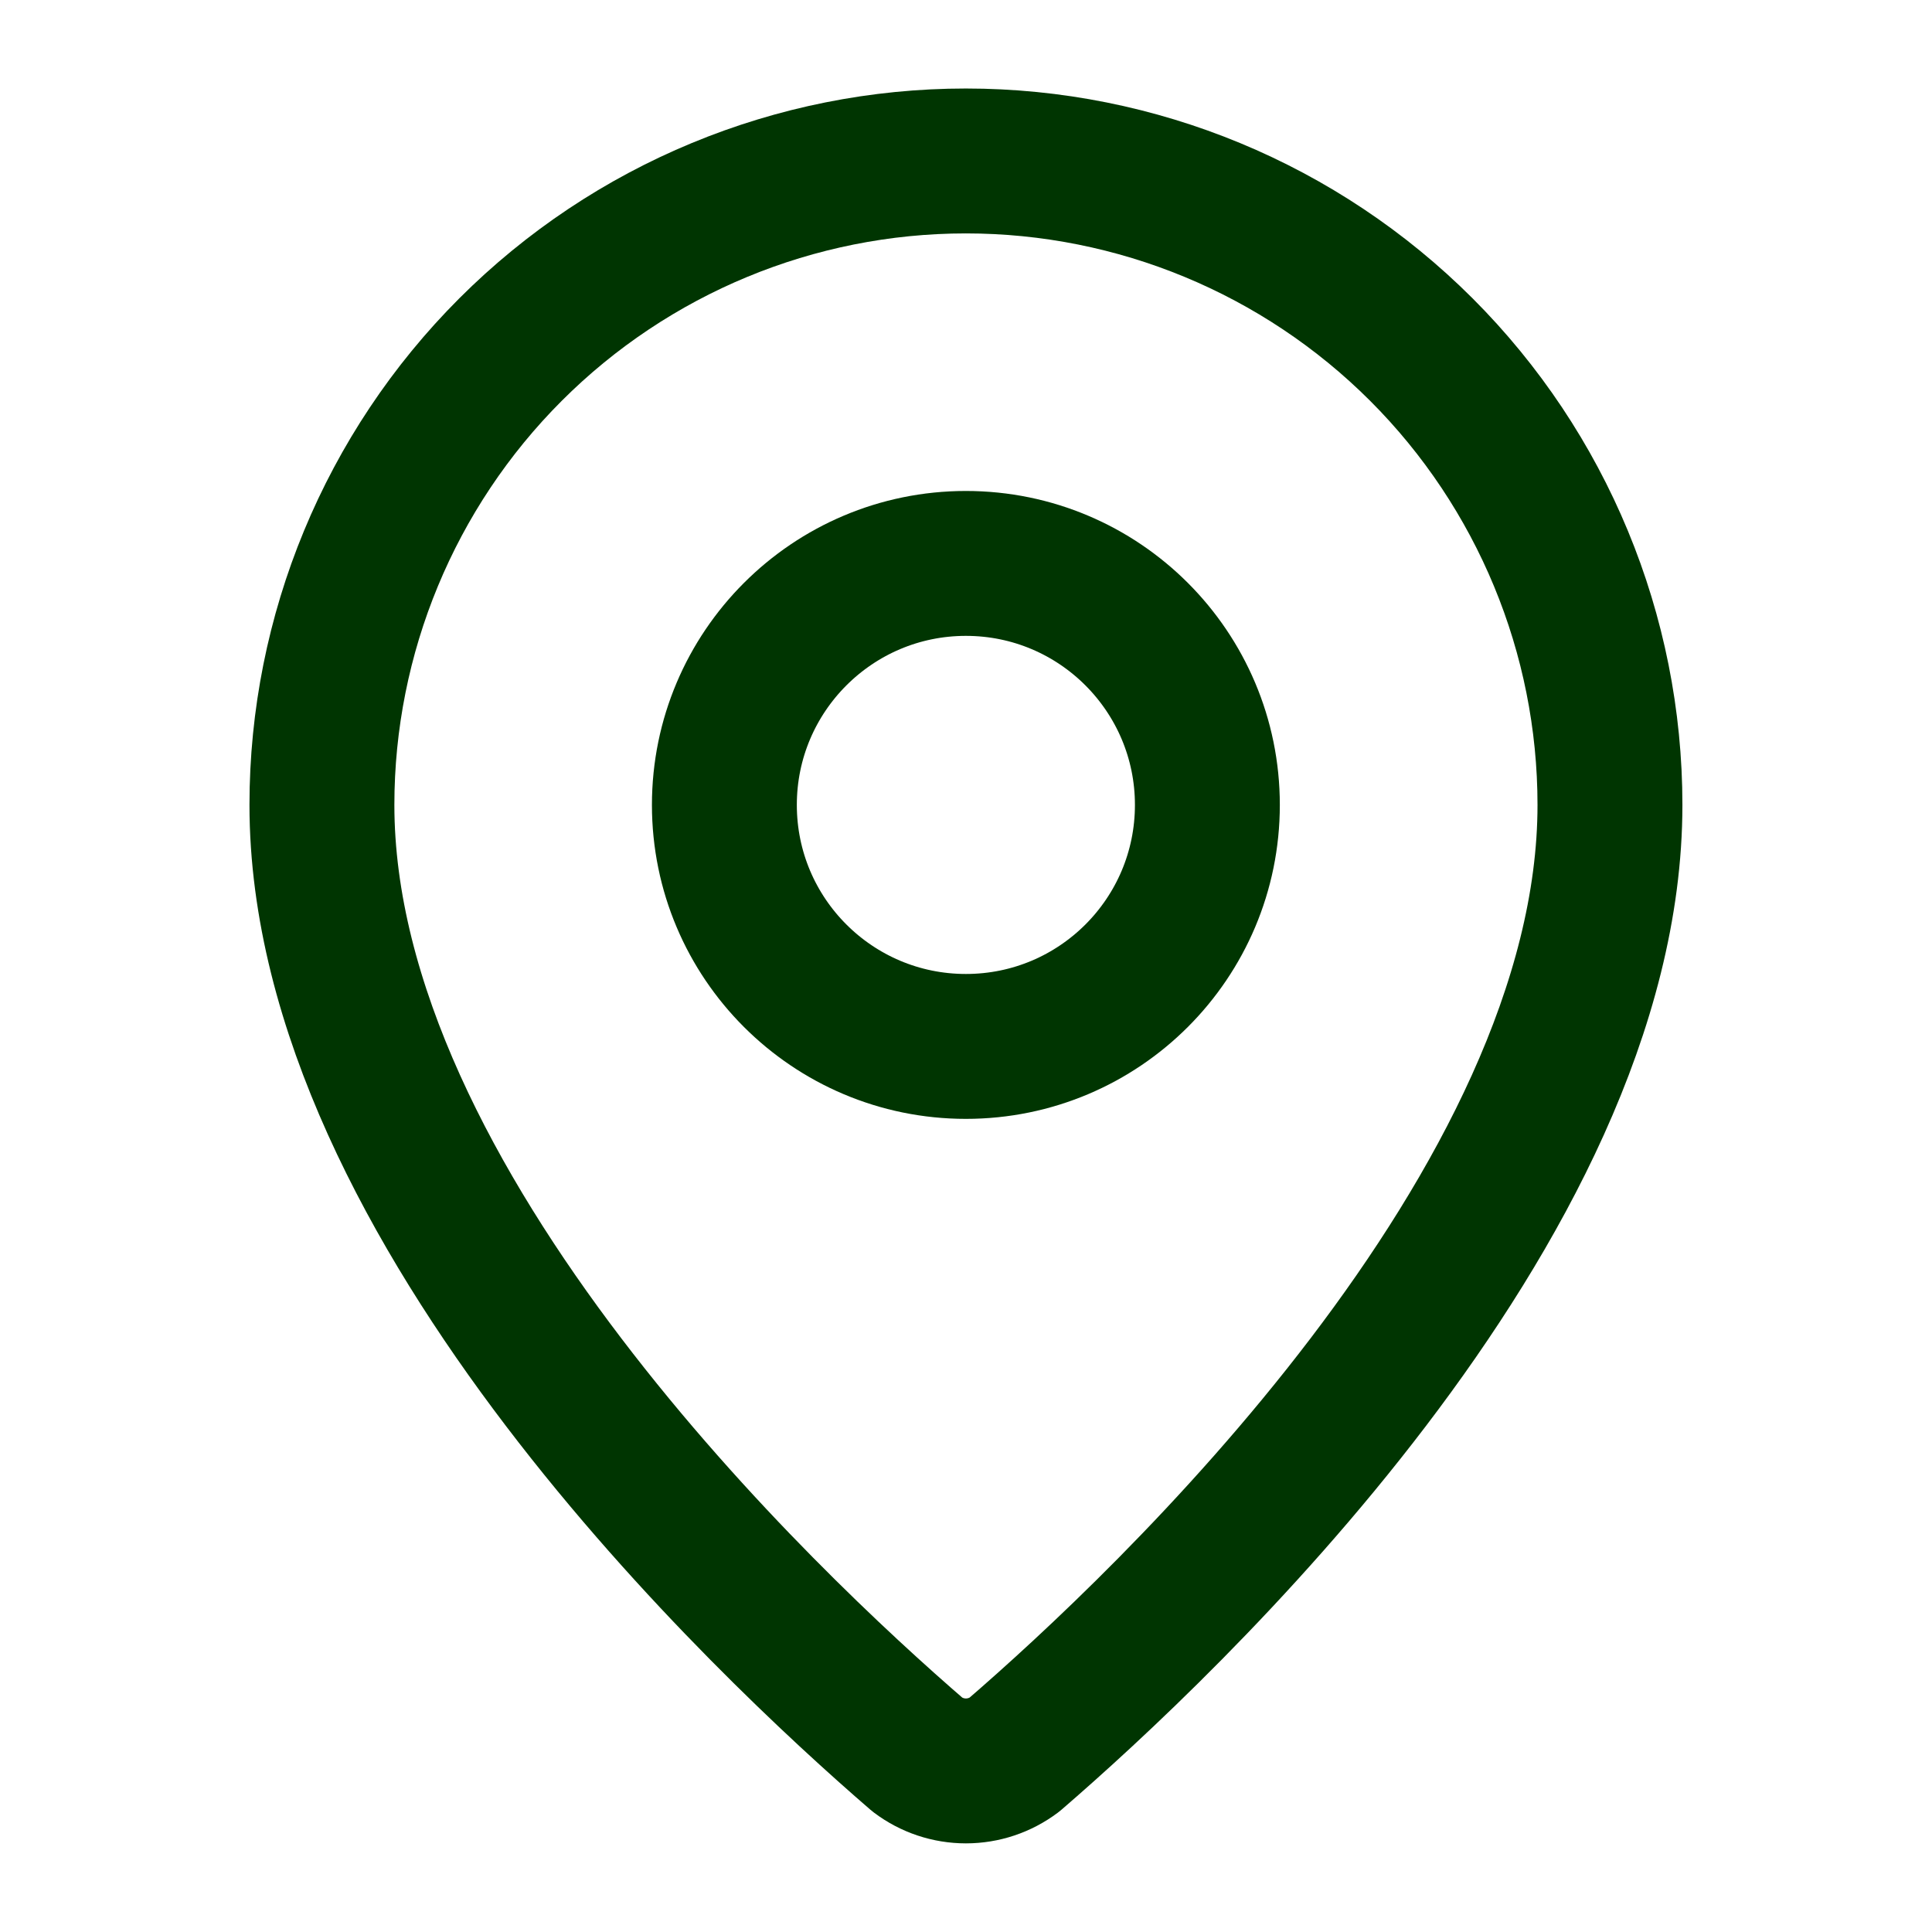 <svg width="16" height="16" viewBox="0 0 16 16" fill="none" xmlns="http://www.w3.org/2000/svg">
<path d="M13.333 6.666C13.333 9.995 9.64 13.462 8.4 14.532C8.284 14.619 8.144 14.666 7.999 14.666C7.855 14.666 7.714 14.619 7.599 14.532C6.359 13.462 2.666 9.995 2.666 6.666C2.666 5.252 3.228 3.895 4.228 2.895C5.228 1.895 6.585 1.333 7.999 1.333C9.414 1.333 10.77 1.895 11.771 2.895C12.771 3.895 13.333 5.252 13.333 6.666Z" stroke="#003501" stroke-width="1.2" stroke-linecap="round" stroke-linejoin="round"/>
<path d="M7.999 8.666C9.104 8.666 9.999 7.771 9.999 6.666C9.999 5.562 9.104 4.666 7.999 4.666C6.895 4.666 5.999 5.562 5.999 6.666C5.999 7.771 6.895 8.666 7.999 8.666Z" stroke="#003501" stroke-width="1.2" stroke-linecap="round" stroke-linejoin="round"/>
</svg>

